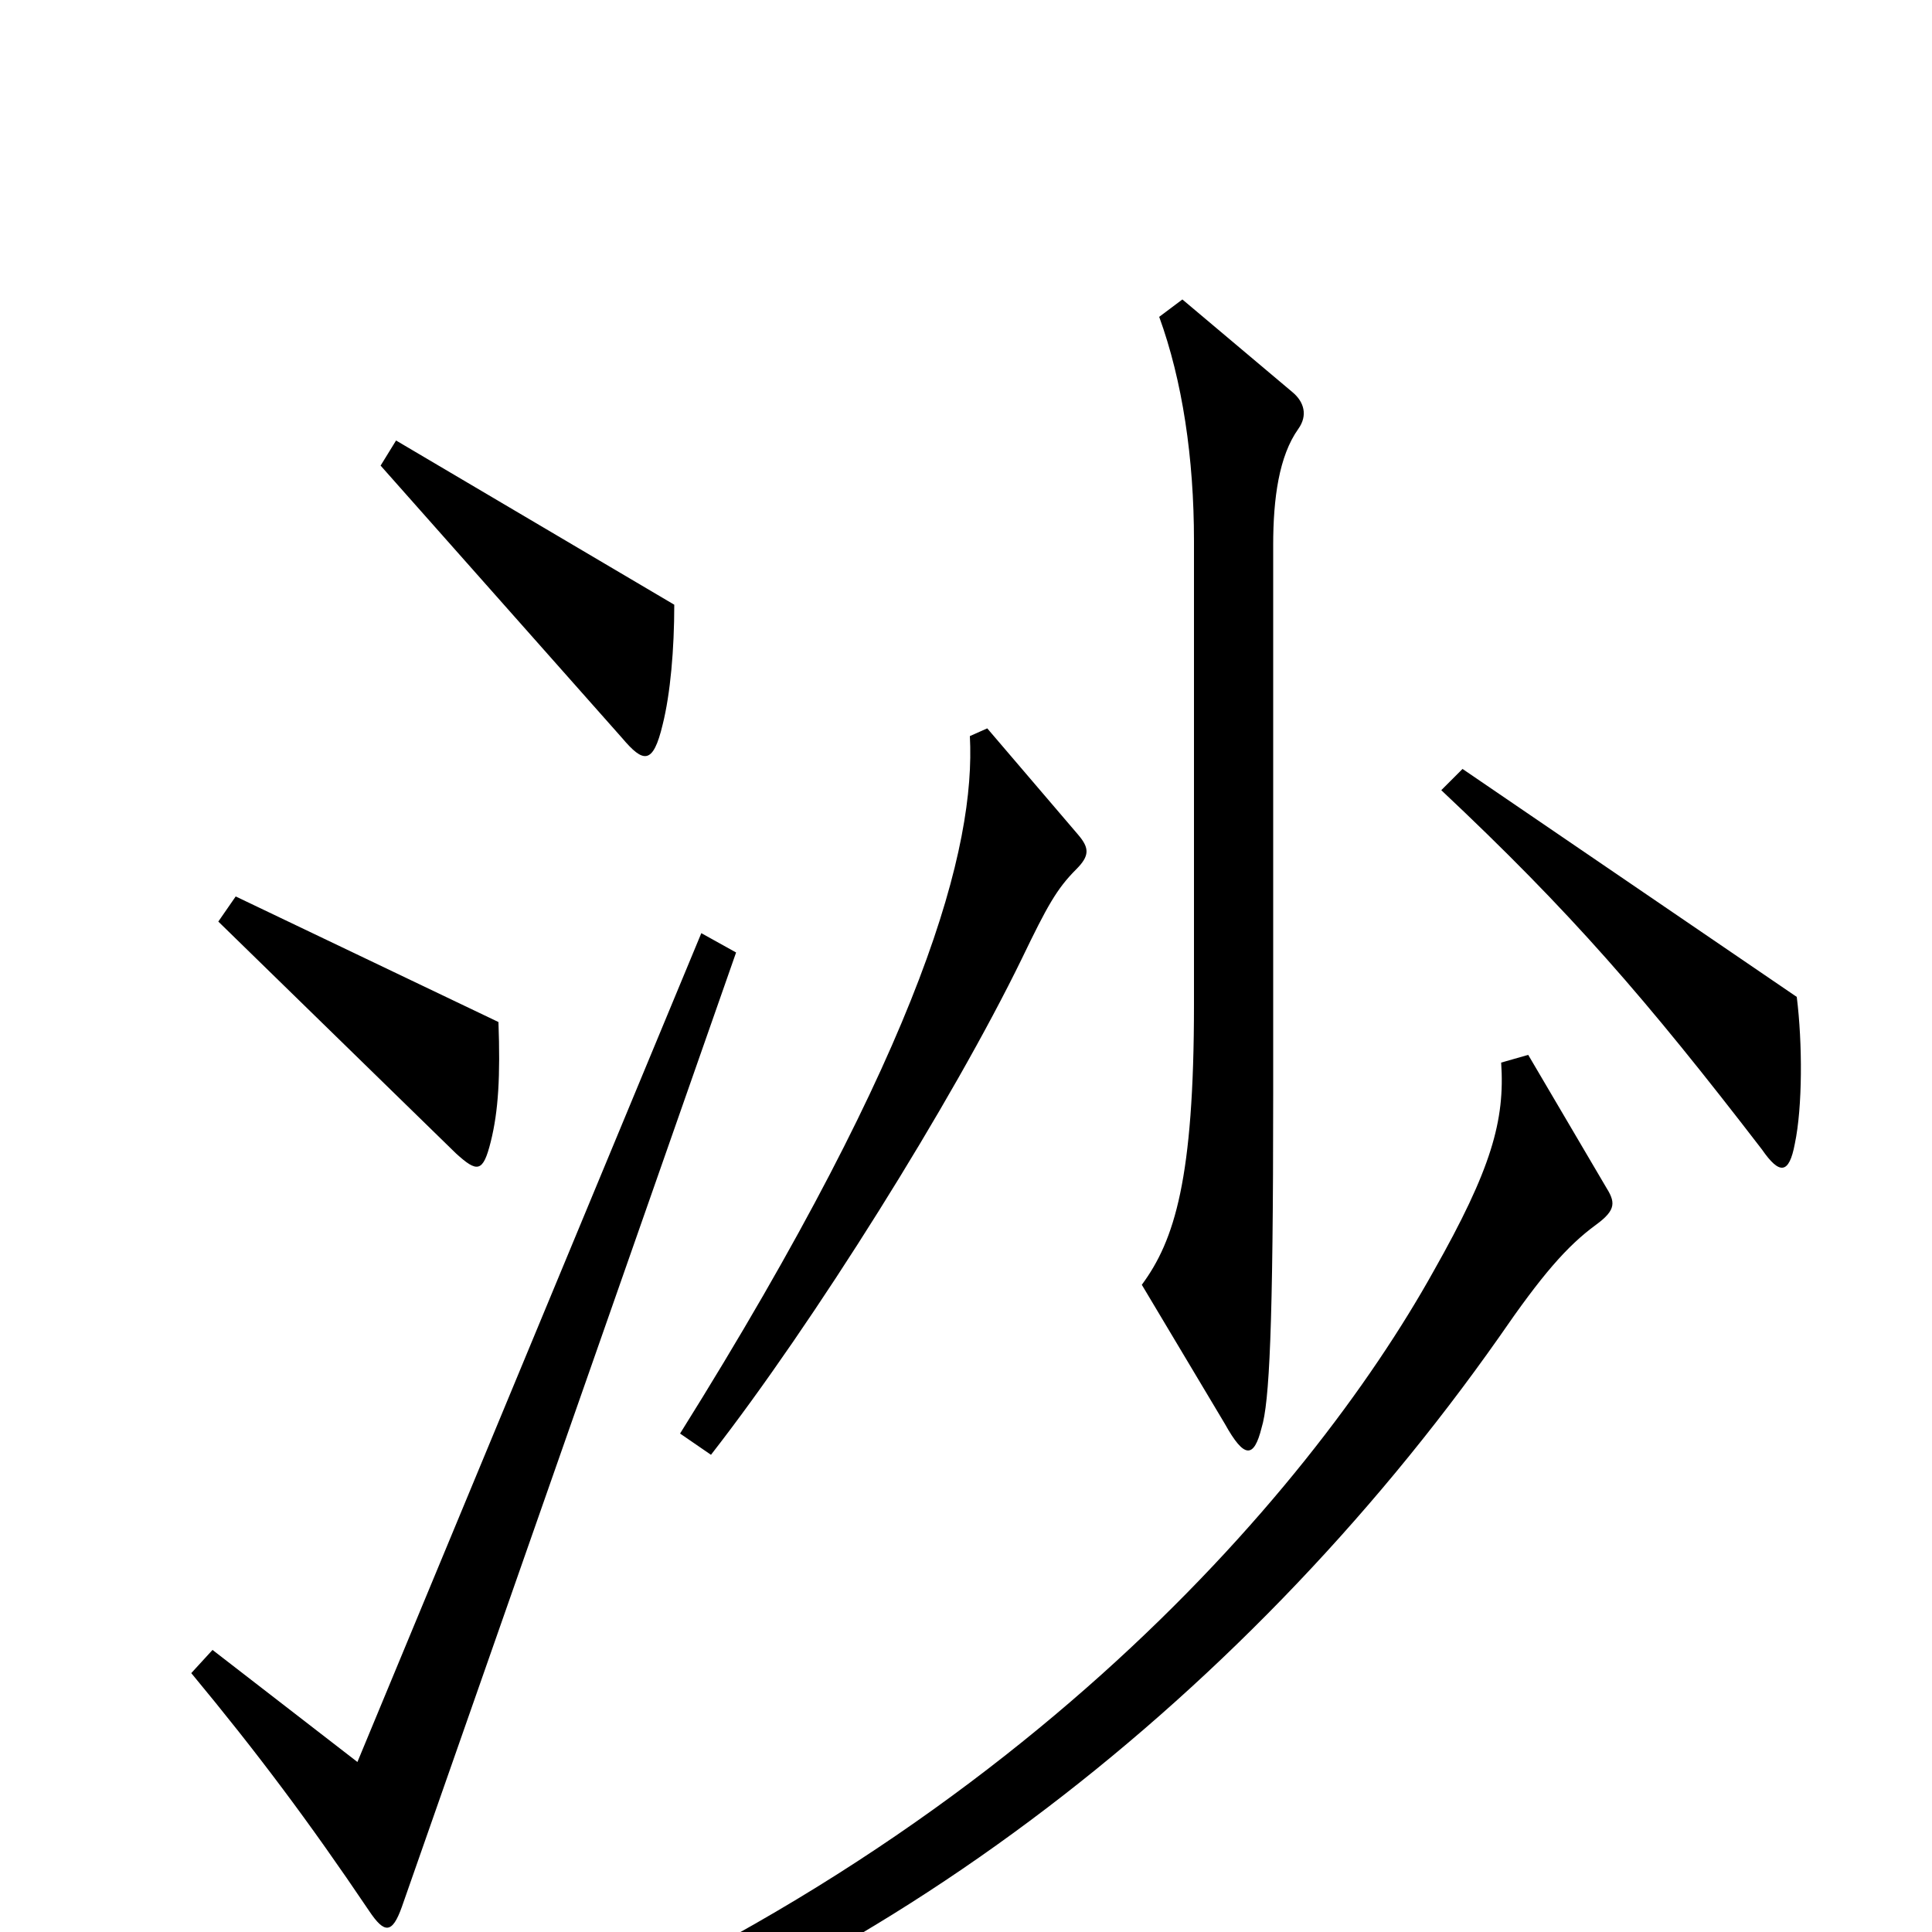 <svg xmlns="http://www.w3.org/2000/svg" viewBox="0 -1000 1000 1000">
	<path fill="#000000" d="M349 -687L205 -772L197 -759L322 -618C333 -605 338 -604 343 -625C347 -641 349 -664 349 -687ZM672 -778C677 -785 675 -792 669 -797L612 -845L600 -836C612 -803 618 -763 618 -720V-480C618 -390 608 -358 591 -335L634 -263C644 -245 649 -245 653 -261C657 -274 659 -312 659 -434V-718C659 -742 662 -764 672 -778ZM930 -484L757 -602L746 -591C813 -528 852 -483 912 -405C921 -392 926 -392 929 -408C933 -427 933 -460 930 -484ZM258 -471L122 -536L113 -523L236 -403C247 -393 250 -393 254 -409C258 -425 259 -443 258 -471ZM558 -568L511 -623L502 -619C505 -562 479 -461 352 -258L368 -247C421 -315 493 -430 529 -504C542 -531 547 -540 557 -550C564 -557 564 -561 558 -568ZM381 -507L363 -517L185 -88L110 -146L99 -134C133 -93 160 -57 191 -11C199 1 203 1 208 -13ZM831 -386L791 -454L777 -450C779 -420 772 -395 742 -342C678 -227 518 -38 231 71L236 91C443 35 641 -116 776 -308C798 -340 811 -355 826 -366C837 -374 836 -378 831 -386Z"/>
</svg>